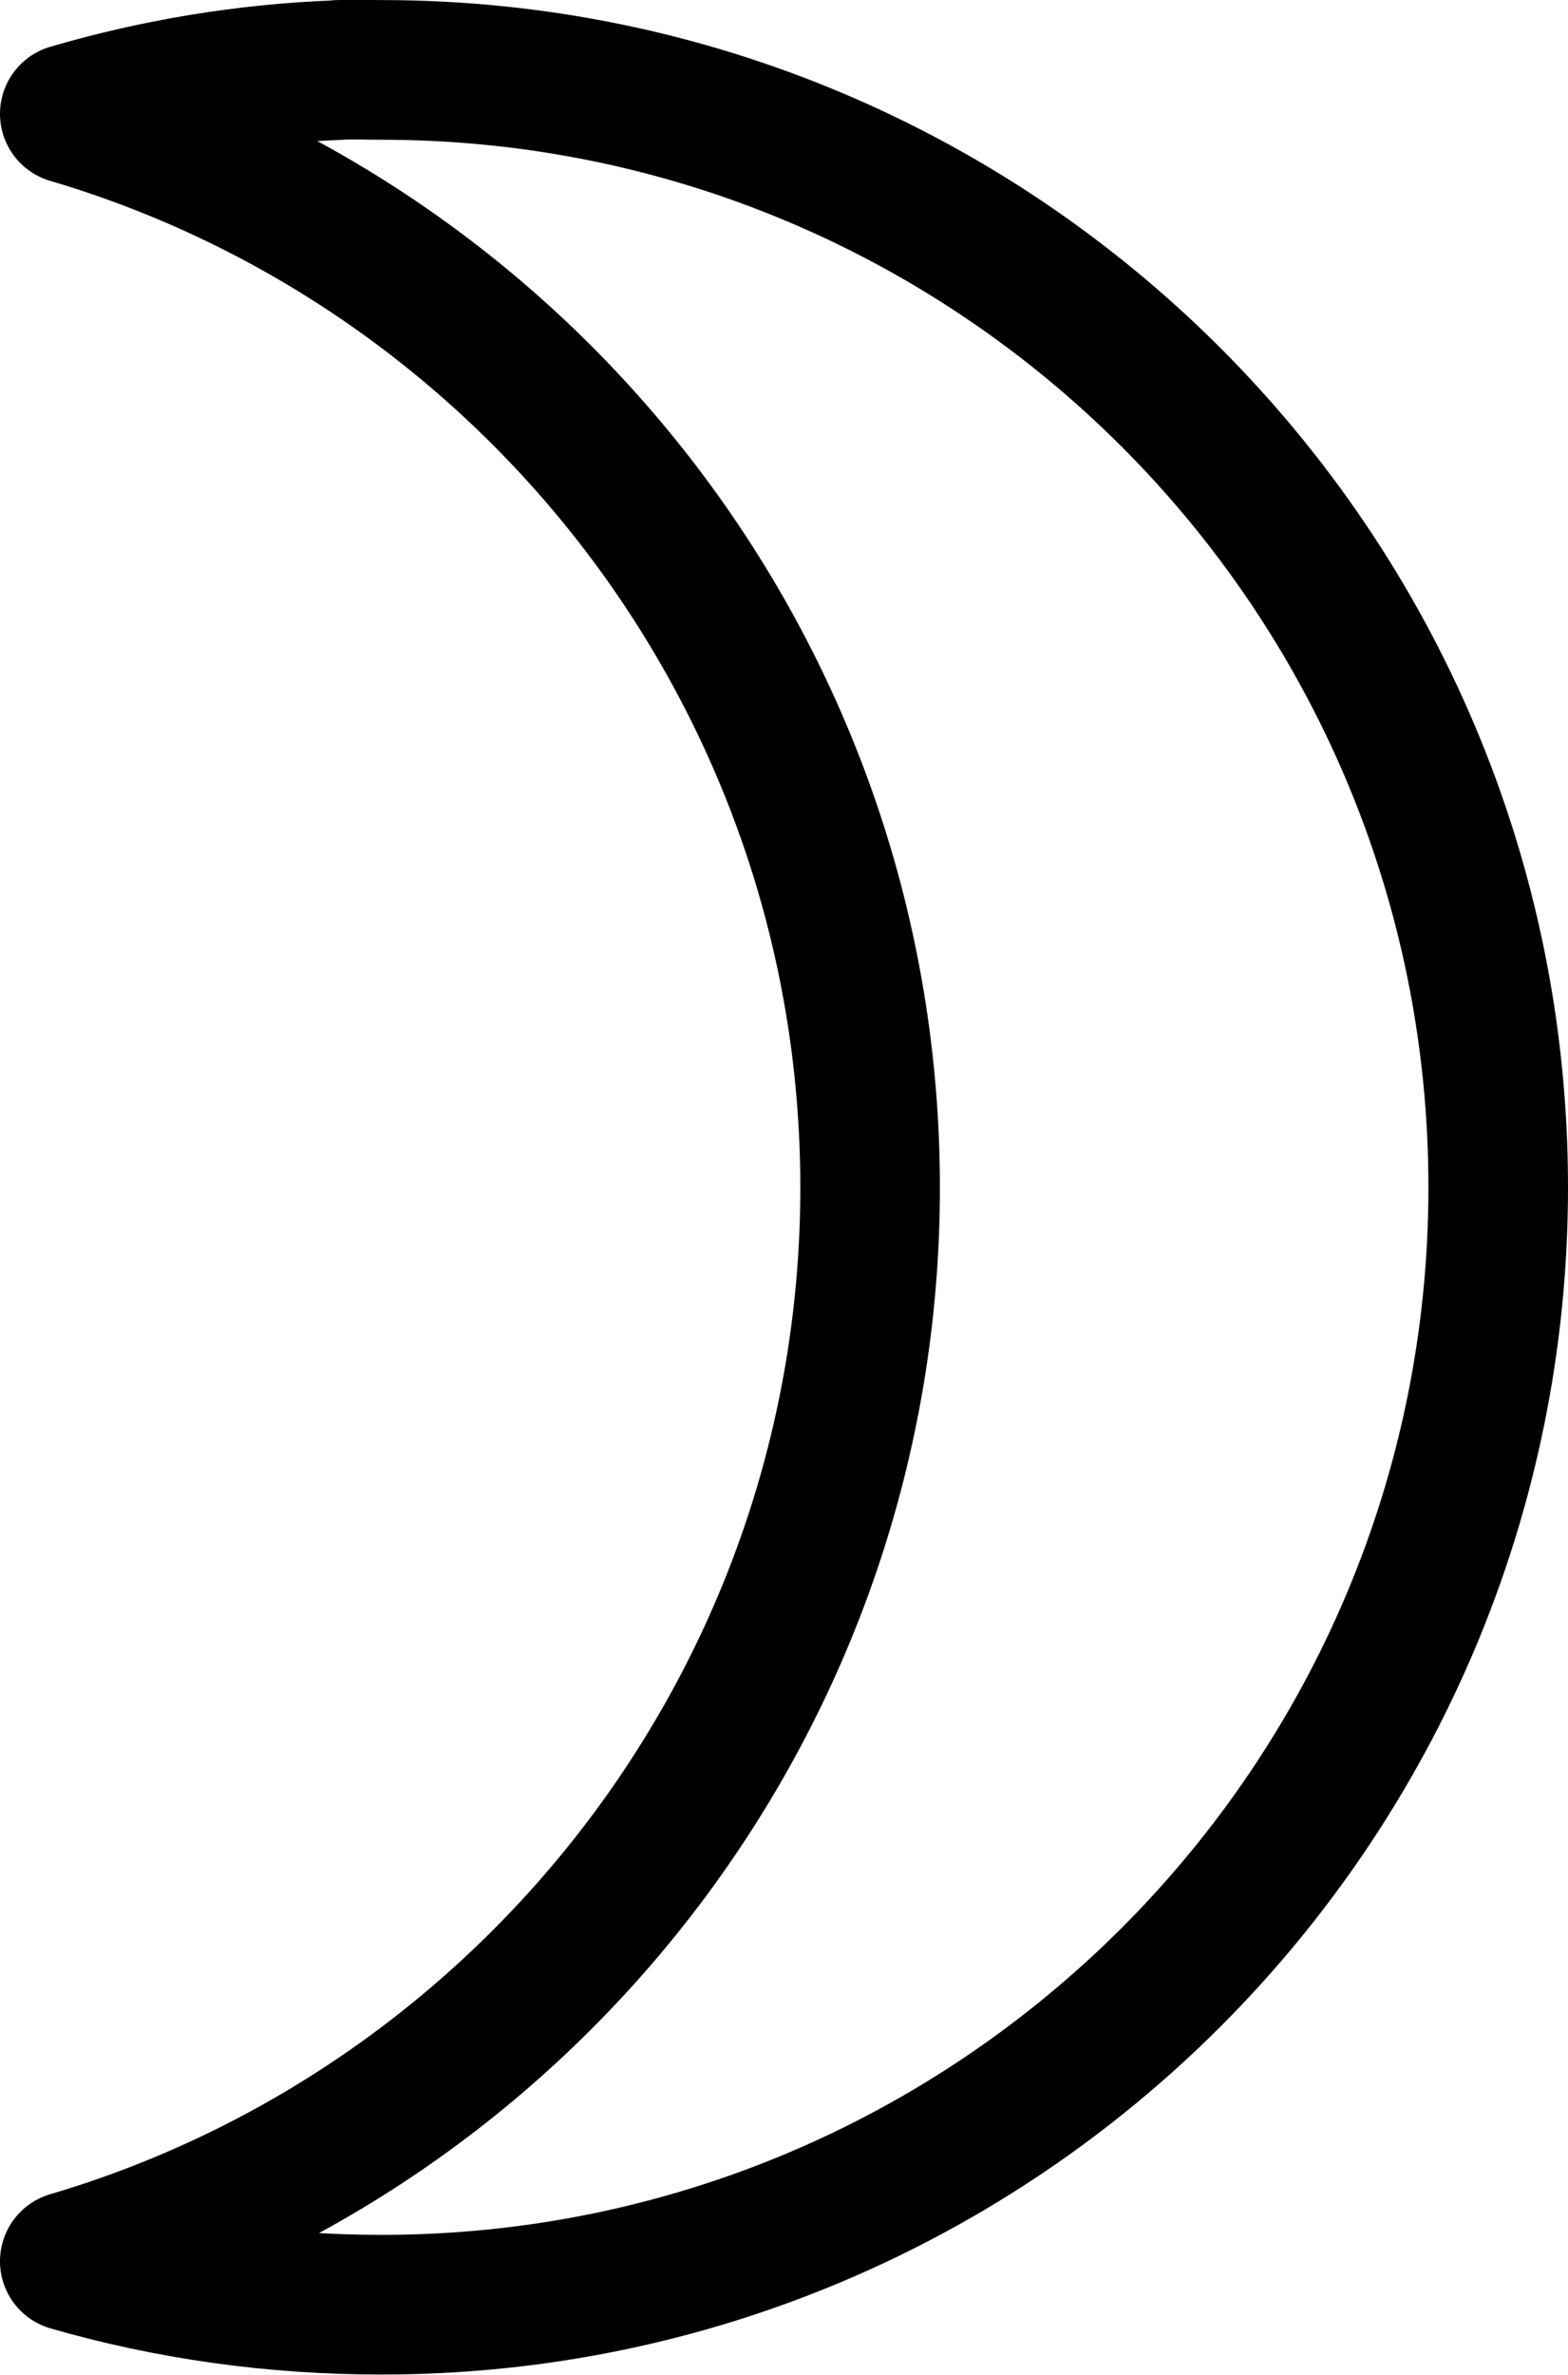 <svg xmlns="http://www.w3.org/2000/svg" width="22.468" height="34.004" viewBox="0 0 22.468 34.004"><path fill="none" stroke="#000" stroke-width="2" stroke-miterlimit="3.4" d="M4.843 1.004C3.51 1.054 2.23 1.27 1 1.63c6.628 1.954 11.468 8.115 11.468 15.374 0 7.26-4.84 13.42-11.468 15.375 1.42.41 2.916.622 4.468.622 8.832 0 16-7.168 16-16s-7.168-16-16-16c-.207 0-.42-.008-.625 0z" color="#000" overflow="visible" stroke-linejoin="round"/></svg>